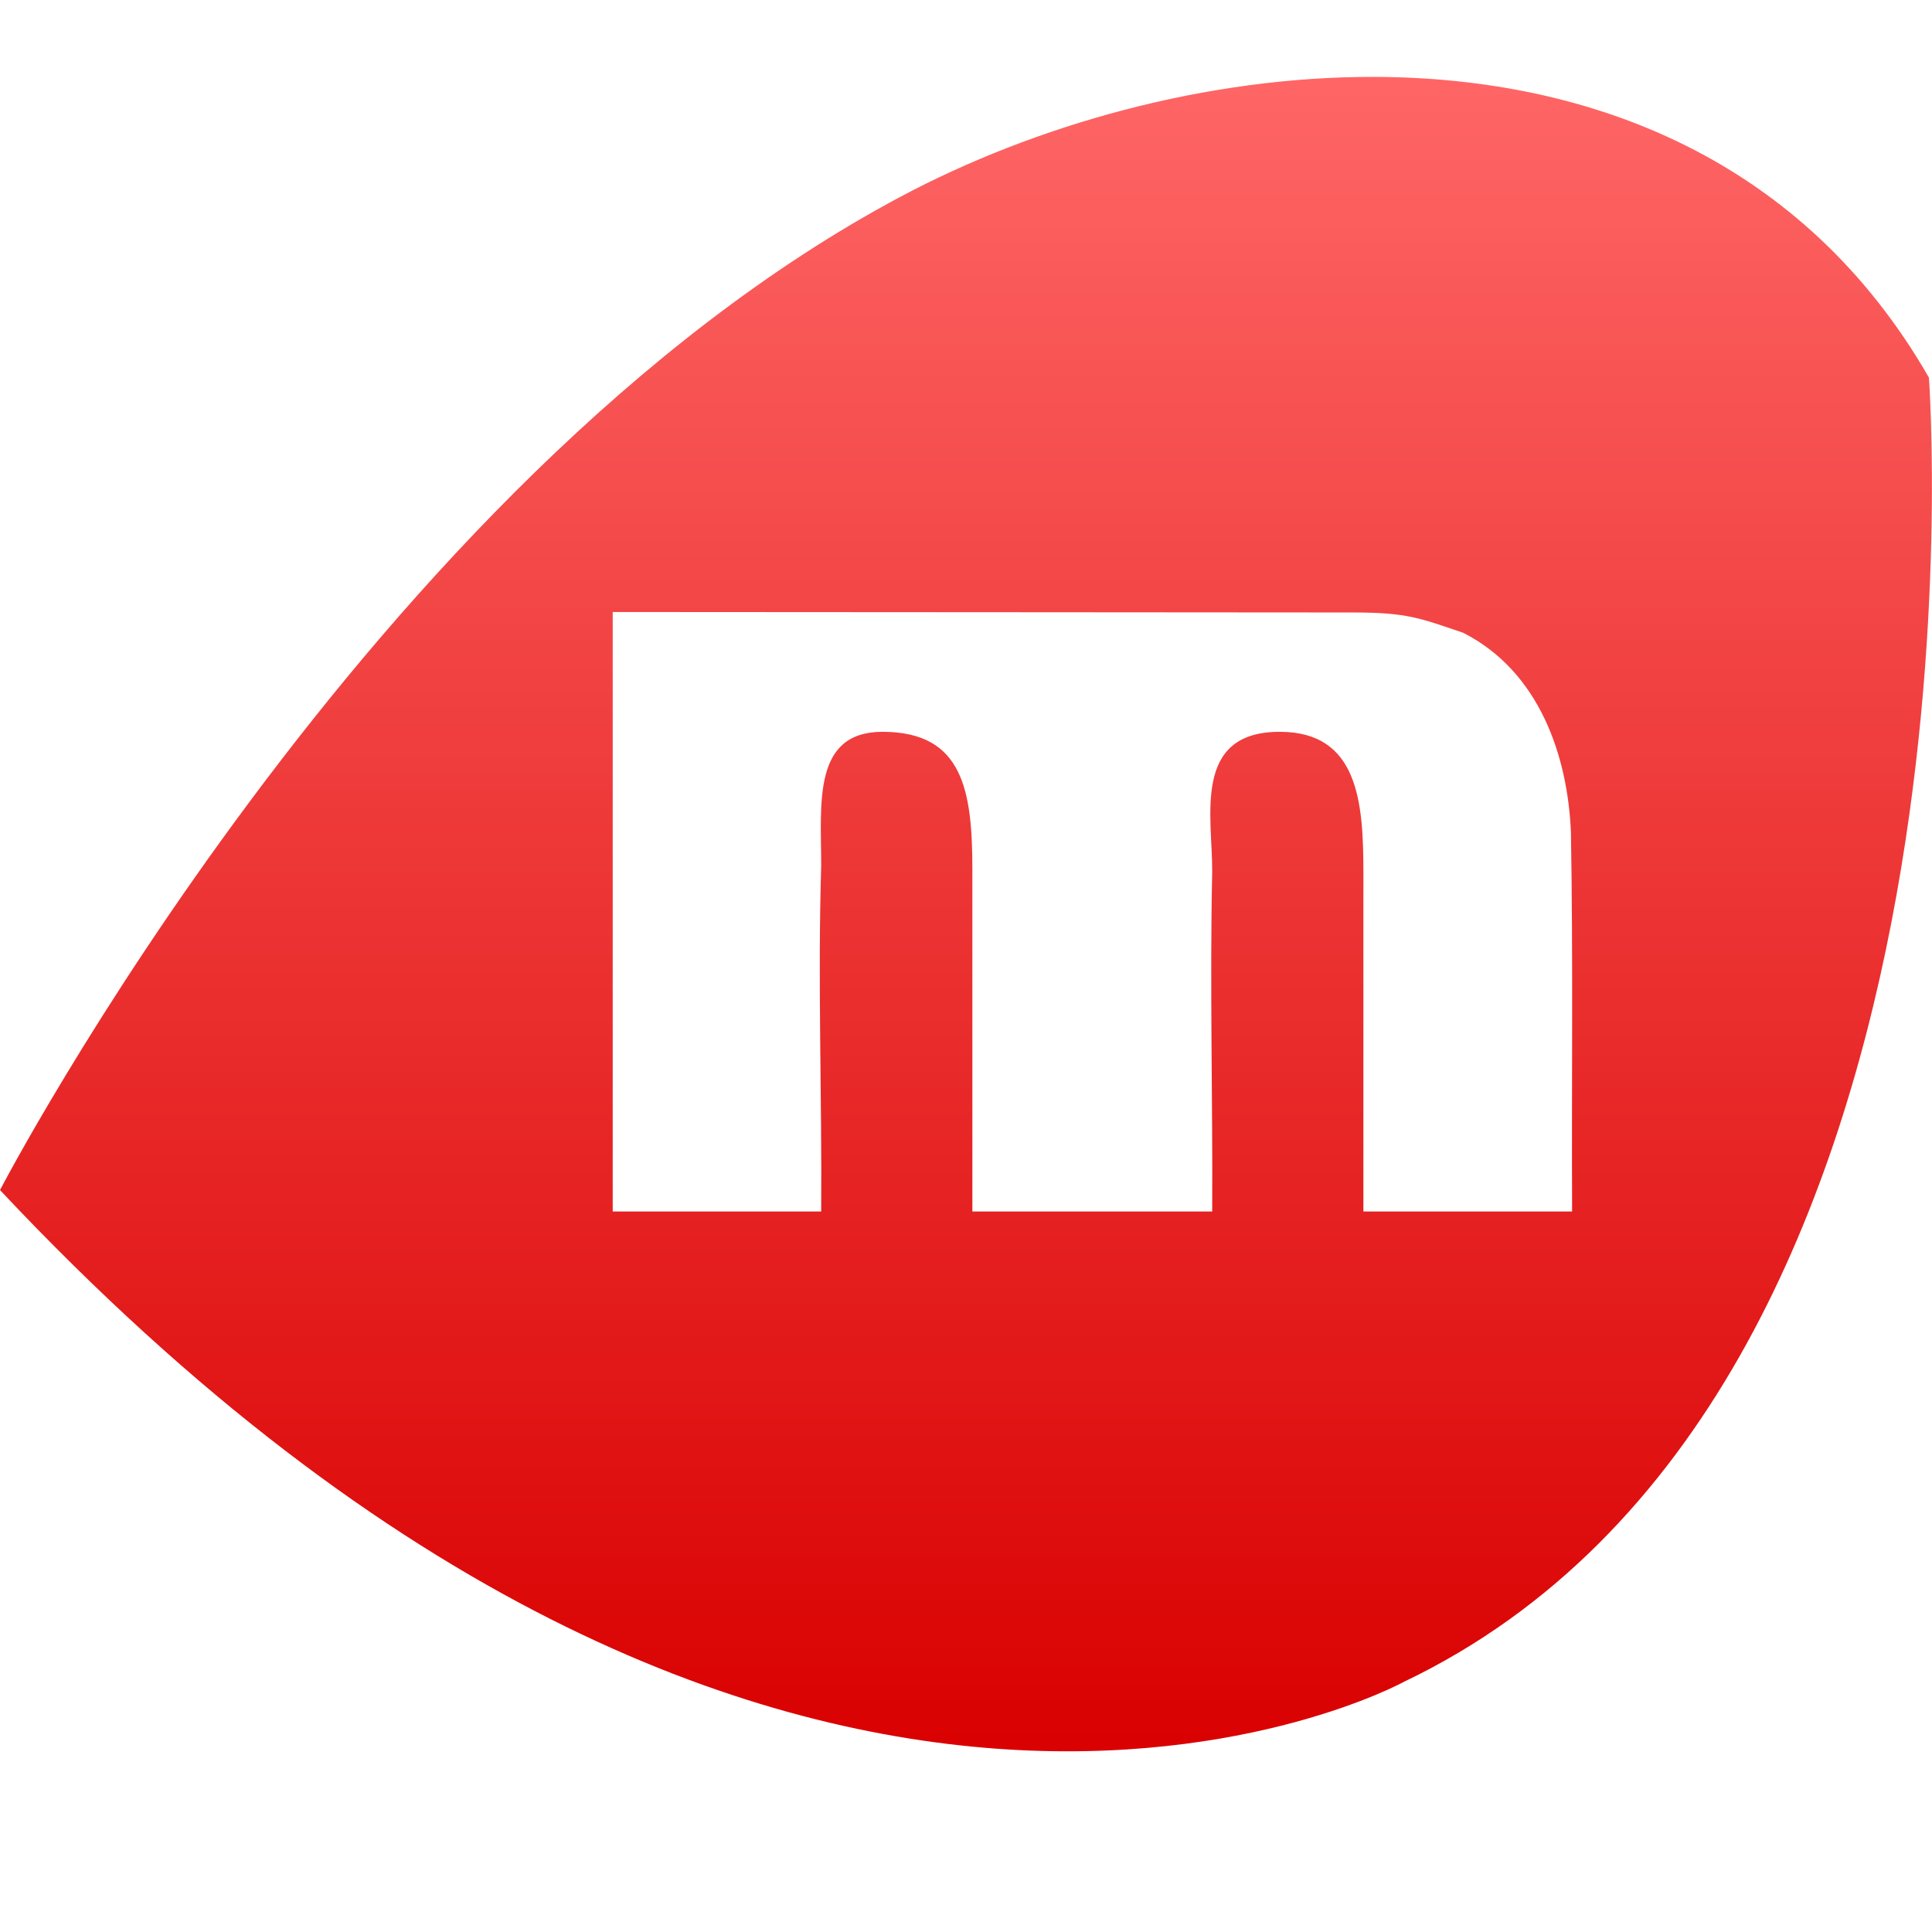 <svg xmlns="http://www.w3.org/2000/svg" xmlns:xlink="http://www.w3.org/1999/xlink" width="64" height="64" viewBox="0 0 64 64" version="1.1">
<defs>
<linearGradient id="linear0" gradientUnits="userSpaceOnUse" x1="0" y1="0" x2="0" y2="1" gradientTransform="matrix(63.996,0,0,55.469,0,2.547)">
<stop offset="0" style="stop-color:#ff6666;stop-opacity:1;"/>
<stop offset="1" style="stop-color:#d90000;stop-opacity:1;"/>
</linearGradient>
</defs>
<g id="surface1">
<path style=" stroke:none;fill-rule:evenodd;fill:url(#linear0);" d="M 45.539 2.547 C 39.957 2.531 34.281 4.141 29.805 6.531 C 12.25 15.898 0 39.422 0 39.422 C 25.945 67.047 46.508 55.711 46.508 55.711 C 66.383 46.219 63.898 12.508 63.898 12.508 C 59.75 5.289 52.719 2.57 45.539 2.547 Z M 20.297 20.273 C 26.727 20.273 41.105 20.289 44.812 20.289 C 46.613 20.289 47.027 20.473 48.469 20.961 C 50.992 22.242 51.934 25.039 52.039 27.57 C 52.113 31.758 52.059 35.945 52.078 40.133 L 45.164 40.133 L 45.164 28.906 C 45.164 26.598 45.008 24.242 42.391 24.242 C 39.48 24.242 40.168 27.07 40.156 28.875 C 40.074 32.629 40.176 36.379 40.156 40.133 L 32.211 40.133 L 32.211 28.82 C 32.211 26.199 31.91 24.242 29.234 24.242 C 26.902 24.242 27.203 26.645 27.203 28.68 C 27.086 32.496 27.23 36.316 27.203 40.133 L 20.297 40.133 Z M 20.297 20.273 "/>
</g>
</svg>
